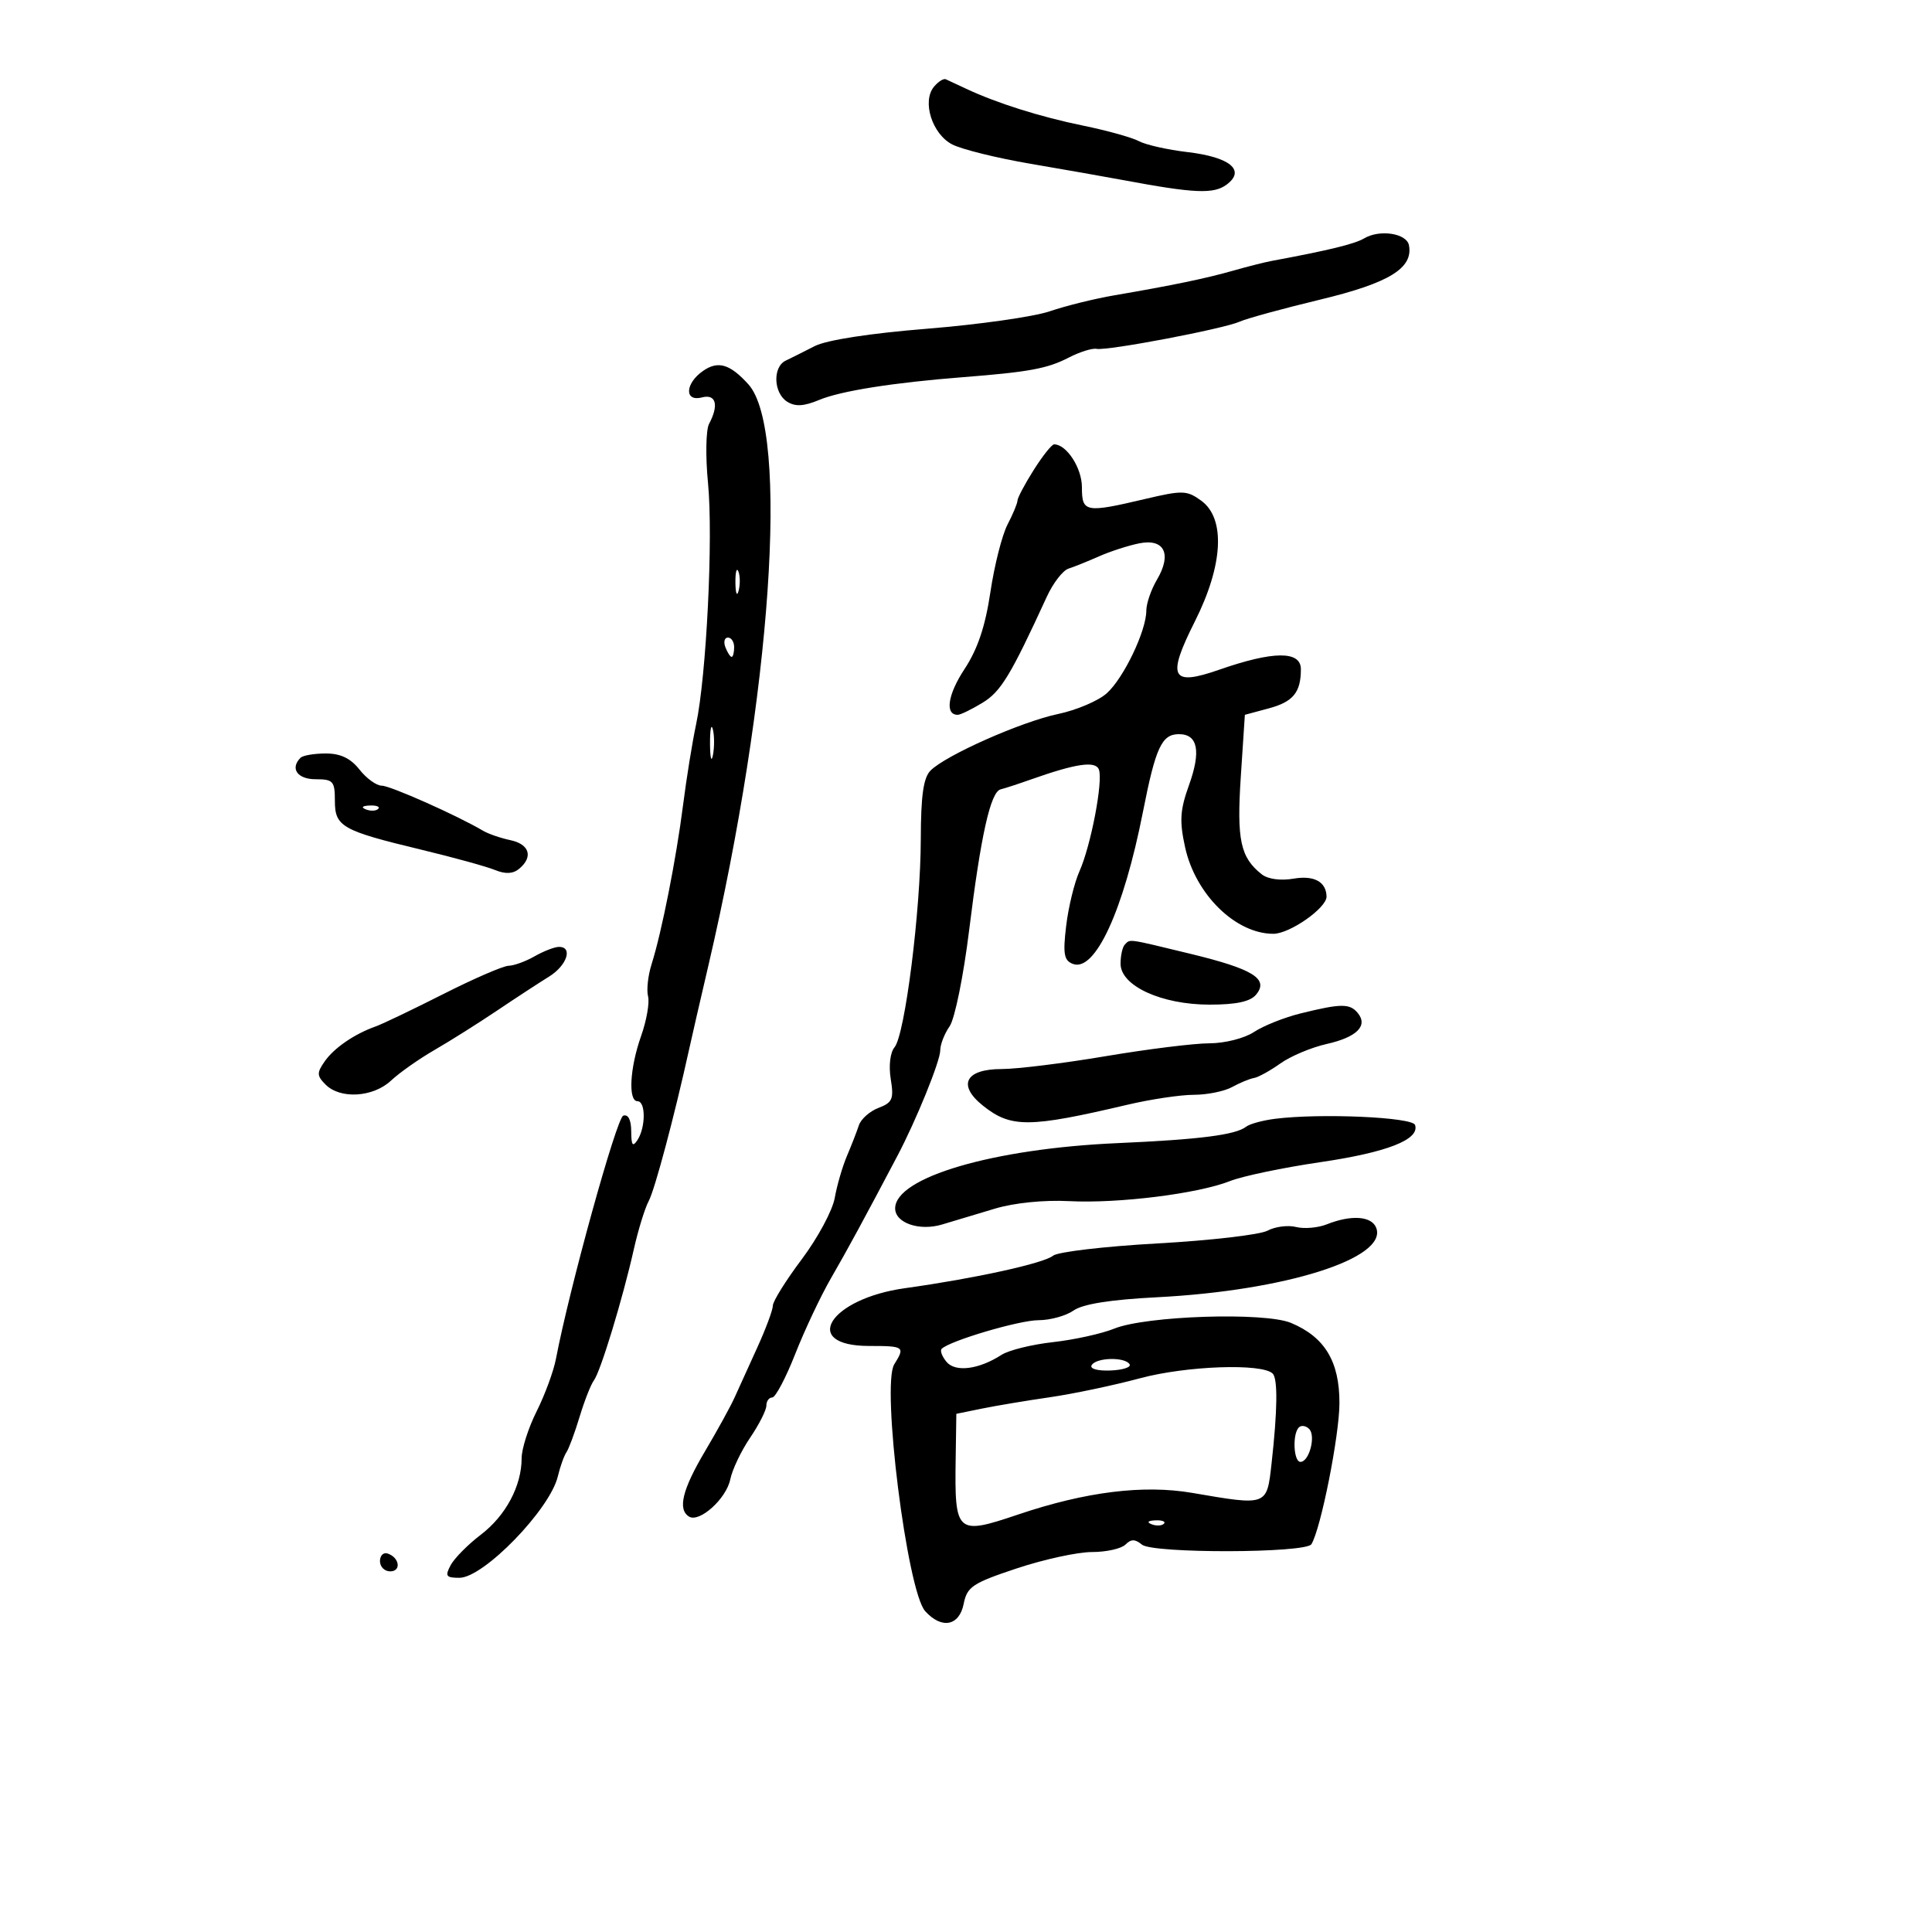 <svg xmlns="http://www.w3.org/2000/svg" width="300" height="300" viewBox="0 0 300 300" version="1.1">
	<path d="M 145.025 13.470 C 143.137 15.744, 144.740 20.814, 147.856 22.426 C 149.335 23.190, 154.810 24.544, 160.023 25.432 C 165.235 26.321, 171.750 27.469, 174.500 27.982 C 185.489 30.034, 188.452 30.161, 190.462 28.671 C 193.470 26.442, 191.009 24.394, 184.386 23.616 C 181.308 23.254, 177.918 22.491, 176.852 21.921 C 175.786 21.350, 171.896 20.266, 168.207 19.512 C 161.536 18.148, 154.773 16.015, 150 13.770 C 148.625 13.123, 147.213 12.466, 146.863 12.308 C 146.513 12.151, 145.686 12.674, 145.025 13.470 M 211.814 37.020 C 210.369 37.884, 206.275 38.882, 197.500 40.509 C 196.400 40.713, 193.700 41.394, 191.500 42.023 C 187.282 43.229, 182.076 44.310, 173 45.863 C 169.975 46.381, 165.475 47.495, 163 48.339 C 160.525 49.183, 151.975 50.399, 144 51.041 C 135.063 51.761, 128.349 52.799, 126.500 53.747 C 124.850 54.592, 122.825 55.607, 122 56.001 C 119.960 56.976, 120.103 61.031, 122.225 62.370 C 123.499 63.173, 124.805 63.101, 127.225 62.093 C 130.562 60.703, 138.728 59.412, 149.500 58.570 C 159.746 57.770, 162.641 57.237, 165.898 55.553 C 167.631 54.657, 169.600 54.034, 170.274 54.169 C 171.930 54.502, 189.992 51.068, 192.500 49.944 C 193.600 49.451, 199.225 47.911, 205 46.521 C 215.705 43.945, 219.458 41.649, 218.783 38.087 C 218.430 36.221, 214.229 35.578, 211.814 37.020 M 109.155 57.604 C 106.357 59.564, 106.249 62.430, 109 61.710 C 111.185 61.139, 111.658 62.895, 110.104 65.816 C 109.611 66.742, 109.537 70.875, 109.939 75 C 110.760 83.440, 109.699 104.912, 108.085 112.500 C 107.500 115.250, 106.592 120.875, 106.067 125 C 105.008 133.328, 102.741 144.791, 101.182 149.707 C 100.622 151.470, 100.374 153.720, 100.630 154.707 C 100.886 155.693, 100.399 158.469, 99.548 160.876 C 97.790 165.845, 97.511 171, 99 171 C 100.274 171, 100.274 175.029, 99 177 C 98.248 178.163, 98.027 177.863, 98.015 175.667 C 98.006 173.885, 97.547 172.984, 96.779 173.240 C 95.741 173.586, 88.409 200.076, 86.328 211 C 85.961 212.925, 84.613 216.590, 83.331 219.145 C 82.049 221.700, 81 224.977, 81 226.427 C 81 230.734, 78.535 235.355, 74.661 238.309 C 72.662 239.834, 70.555 241.963, 69.978 243.041 C 69.072 244.735, 69.256 245, 71.340 245 C 75.092 245, 85.390 234.393, 86.615 229.265 C 86.978 227.744, 87.583 226.050, 87.958 225.500 C 88.333 224.950, 89.252 222.475, 90 220 C 90.748 217.525, 91.749 214.980, 92.223 214.345 C 93.255 212.966, 96.688 201.686, 98.417 194 C 99.098 190.975, 100.139 187.597, 100.732 186.494 C 101.680 184.729, 104.738 173.251, 106.992 163 C 107.415 161.075, 108.760 155.225, 109.981 150 C 119.790 108.031, 122.633 66.777, 116.205 59.674 C 113.345 56.513, 111.490 55.969, 109.155 57.604 M 160.513 72.980 C 159.131 75.169, 157.997 77.307, 157.994 77.730 C 157.990 78.154, 157.295 79.827, 156.449 81.450 C 155.603 83.072, 154.405 87.797, 153.787 91.950 C 152.996 97.260, 151.807 100.800, 149.776 103.883 C 147.158 107.857, 146.690 111.006, 148.719 110.996 C 149.148 110.994, 150.883 110.149, 152.573 109.119 C 155.422 107.381, 156.926 104.900, 162.550 92.658 C 163.521 90.545, 165.032 88.584, 165.908 88.301 C 166.783 88.018, 168.927 87.155, 170.670 86.384 C 172.414 85.613, 175.219 84.706, 176.905 84.369 C 180.814 83.587, 182.003 86.032, 179.650 90.016 C 178.742 91.552, 178 93.714, 178 94.821 C 178 97.945, 174.499 105.267, 171.871 107.641 C 170.567 108.818, 167.158 110.271, 164.296 110.870 C 158.614 112.059, 146.886 117.257, 144.498 119.645 C 143.388 120.755, 142.995 123.521, 142.980 130.321 C 142.957 141.383, 140.524 160.663, 138.906 162.613 C 138.225 163.434, 137.979 165.485, 138.315 167.554 C 138.818 170.651, 138.581 171.209, 136.419 172.031 C 135.060 172.547, 133.687 173.764, 133.367 174.735 C 133.048 175.706, 132.212 177.850, 131.512 179.500 C 130.811 181.150, 129.958 184.086, 129.616 186.023 C 129.274 187.961, 126.975 192.236, 124.508 195.523 C 122.040 198.811, 120.016 202.053, 120.011 202.728 C 120.005 203.403, 118.919 206.328, 117.597 209.228 C 116.275 212.128, 114.687 215.625, 114.068 217 C 113.449 218.375, 111.381 222.135, 109.471 225.357 C 105.951 231.295, 105.195 234.385, 106.991 235.494 C 108.602 236.490, 112.780 232.726, 113.393 229.727 C 113.704 228.202, 115.093 225.285, 116.480 223.245 C 117.866 221.205, 119 218.965, 119 218.268 C 119 217.571, 119.411 217, 119.913 217 C 120.414 217, 122.020 213.963, 123.480 210.250 C 124.940 206.537, 127.435 201.250, 129.024 198.500 C 131.596 194.050, 134.186 189.280, 139.341 179.500 C 142.286 173.913, 146 164.767, 146 163.102 C 146 162.191, 146.653 160.513, 147.451 159.373 C 148.256 158.224, 149.609 151.575, 150.486 144.455 C 152.312 129.646, 153.814 122.940, 155.390 122.566 C 156.001 122.422, 158.075 121.745, 160 121.064 C 167.086 118.554, 170.104 118.108, 170.635 119.491 C 171.315 121.263, 169.392 131.329, 167.616 135.295 C 166.827 137.058, 165.899 140.870, 165.554 143.767 C 165.034 148.131, 165.212 149.144, 166.591 149.673 C 170.038 150.996, 174.458 141.405, 177.479 126.053 C 179.447 116.050, 180.397 114, 183.067 114 C 186.005 114, 186.523 116.643, 184.623 121.928 C 183.234 125.789, 183.128 127.483, 184.020 131.557 C 185.623 138.881, 191.861 145, 197.725 145 C 200.279 145, 206.023 140.973, 205.985 139.210 C 205.935 136.925, 204.049 135.896, 200.896 136.433 C 198.840 136.784, 196.874 136.516, 195.913 135.756 C 192.604 133.136, 192.025 130.431, 192.671 120.601 L 193.302 110.996 197.048 109.987 C 200.800 108.977, 202 107.506, 202 103.918 C 202 101.033, 197.723 101.061, 189.296 104.001 C 181.841 106.601, 181.149 105.219, 185.536 96.499 C 189.942 87.743, 190.324 80.509, 186.528 77.748 C 184.301 76.128, 183.640 76.108, 177.809 77.483 C 168.532 79.670, 168 79.571, 168 75.655 C 168 72.672, 165.618 69, 163.684 69 C 163.322 69, 161.894 70.791, 160.513 72.980 M 114.195 90.500 C 114.215 92.150, 114.439 92.704, 114.693 91.731 C 114.947 90.758, 114.930 89.408, 114.656 88.731 C 114.382 88.054, 114.175 88.850, 114.195 90.500 M 112.638 100.500 C 112.955 101.325, 113.391 102, 113.607 102 C 113.823 102, 114 101.325, 114 100.500 C 114 99.675, 113.564 99, 113.031 99 C 112.499 99, 112.322 99.675, 112.638 100.500 M 110.252 115.500 C 110.263 117.700, 110.468 118.482, 110.707 117.238 C 110.946 115.994, 110.937 114.194, 110.687 113.238 C 110.437 112.282, 110.241 113.300, 110.252 115.500 M 46.667 117.667 C 45.007 119.326, 46.179 121, 49 121 C 51.733 121, 52 121.297, 52 124.331 C 52 128.367, 53.063 128.967, 65.500 131.960 C 70.450 133.151, 75.563 134.561, 76.862 135.093 C 78.486 135.757, 79.658 135.699, 80.612 134.907 C 82.831 133.066, 82.225 131.085, 79.250 130.459 C 77.737 130.141, 75.825 129.482, 75 128.994 C 70.981 126.617, 60.603 122, 59.282 122 C 58.460 122, 56.903 120.875, 55.821 119.500 C 54.442 117.747, 52.881 117, 50.594 117 C 48.801 117, 47.033 117.300, 46.667 117.667 M 56.813 125.683 C 57.534 125.972, 58.397 125.936, 58.729 125.604 C 59.061 125.272, 58.471 125.036, 57.417 125.079 C 56.252 125.127, 56.015 125.364, 56.813 125.683 M 174.667 146.667 C 174.300 147.033, 174 148.374, 174 149.646 C 174 153.084, 180.351 156, 187.838 156 C 191.963 156, 194.145 155.530, 195.042 154.450 C 197.072 152.003, 194.606 150.470, 184.823 148.101 C 174.915 145.702, 175.543 145.791, 174.667 146.667 M 83 148.500 C 81.625 149.286, 79.813 149.945, 78.974 149.965 C 78.134 149.984, 73.579 151.957, 68.852 154.350 C 64.124 156.742, 59.411 159, 58.378 159.366 C 55.051 160.546, 51.897 162.702, 50.426 164.802 C 49.170 166.595, 49.188 167.045, 50.568 168.425 C 52.853 170.710, 57.953 170.392, 60.721 167.792 C 62.014 166.578, 65.050 164.440, 67.468 163.042 C 69.887 161.644, 74.258 158.891, 77.183 156.924 C 80.107 154.957, 83.737 152.585, 85.250 151.651 C 88.054 149.921, 89.012 146.971, 86.750 147.035 C 86.063 147.055, 84.375 147.714, 83 148.500 M 201.931 157.369 C 199.417 157.991, 196.171 159.287, 194.716 160.250 C 193.235 161.229, 190.184 162.002, 187.785 162.005 C 185.428 162.008, 178.183 162.908, 171.684 164.005 C 165.185 165.102, 157.920 166, 155.541 166 C 149.889 166, 148.623 168.490, 152.644 171.696 C 156.984 175.157, 159.786 175.138, 175.064 171.544 C 178.674 170.695, 183.316 170, 185.380 170 C 187.443 170, 190.114 169.459, 191.316 168.798 C 192.517 168.137, 194.046 167.504, 194.714 167.392 C 195.382 167.279, 197.227 166.263, 198.814 165.133 C 200.401 164.002, 203.633 162.643, 205.995 162.112 C 210.697 161.056, 212.475 159.277, 210.820 157.284 C 209.589 155.799, 208.217 155.813, 201.931 157.369 M 198.004 173.725 C 196.081 173.966, 194.056 174.518, 193.504 174.951 C 191.878 176.228, 186.268 176.944, 173.500 177.506 C 154.208 178.356, 139 182.823, 139 187.639 C 139 189.906, 142.759 191.198, 146.283 190.141 C 148.052 189.611, 151.750 188.501, 154.500 187.675 C 157.480 186.780, 162.126 186.310, 166 186.511 C 173.638 186.907, 186.036 185.361, 191 183.393 C 192.925 182.630, 199.216 181.313, 204.980 180.467 C 215.407 178.937, 220.481 176.948, 219.731 174.686 C 219.328 173.469, 205.066 172.838, 198.004 173.725 M 206.024 190.115 C 204.661 190.658, 202.515 190.844, 201.253 190.527 C 199.991 190.211, 197.994 190.468, 196.814 191.099 C 195.635 191.731, 187.952 192.621, 179.742 193.078 C 171.531 193.535, 164.232 194.393, 163.520 194.983 C 162.096 196.165, 151.369 198.520, 140.521 200.030 C 128.763 201.668, 124.224 209, 134.969 209 C 140.411 209, 140.569 209.116, 138.857 211.857 C 136.841 215.085, 140.856 247.078, 143.666 250.184 C 146.224 253.010, 148.952 252.490, 149.641 249.043 C 150.173 246.385, 151.003 245.830, 157.870 243.543 C 162.070 242.145, 167.328 241, 169.553 241 C 171.779 241, 174.121 240.479, 174.758 239.842 C 175.634 238.966, 176.255 238.967, 177.315 239.847 C 179.002 241.247, 202.765 241.189, 203.634 239.783 C 205.093 237.422, 207.978 222.916, 207.988 217.885 C 208.002 211.407, 205.711 207.613, 200.464 205.420 C 196.366 203.708, 177.939 204.308, 173 206.315 C 171.075 207.097, 166.809 208.037, 163.520 208.404 C 160.231 208.771, 156.631 209.659, 155.520 210.378 C 151.995 212.657, 148.346 213.121, 146.972 211.466 C 146.281 210.633, 145.941 209.726, 146.217 209.449 C 147.467 208.200, 158.280 205, 161.253 205 C 163.069 205, 165.522 204.323, 166.704 203.495 C 168.143 202.487, 172.428 201.807, 179.676 201.436 C 199.608 200.415, 215.510 195.378, 213.700 190.660 C 212.995 188.824, 209.823 188.599, 206.024 190.115 M 169.518 211.971 C 169.168 212.537, 170.380 212.887, 172.419 212.811 C 174.344 212.738, 175.686 212.301, 175.401 211.839 C 174.685 210.682, 170.253 210.781, 169.518 211.971 M 177.039 214.012 C 172.936 215.115, 166.636 216.441, 163.039 216.961 C 159.443 217.480, 154.700 218.272, 152.500 218.721 L 148.500 219.537 148.396 226.519 C 148.222 238.150, 148.512 238.409, 158.093 235.175 C 168.593 231.631, 177.560 230.517, 185.138 231.817 C 196.844 233.824, 196.706 233.875, 197.447 227.250 C 198.368 219.014, 198.430 214.097, 197.624 213.290 C 195.998 211.665, 184.240 212.077, 177.039 214.012 M 201.683 221.650 C 200.659 222.675, 200.860 227, 201.933 227 C 203.292 227, 204.358 222.958, 203.283 221.883 C 202.779 221.379, 202.059 221.274, 201.683 221.650 M 178.813 236.683 C 179.534 236.972, 180.397 236.936, 180.729 236.604 C 181.061 236.272, 180.471 236.036, 179.417 236.079 C 178.252 236.127, 178.015 236.364, 178.813 236.683 M 59 242.417 C 59 243.287, 59.712 244, 60.583 244 C 62.349 244, 62.042 241.847, 60.188 241.229 C 59.534 241.011, 59 241.546, 59 242.417" stroke="none" fill="black" fill-rule="evenodd"/>
</svg>